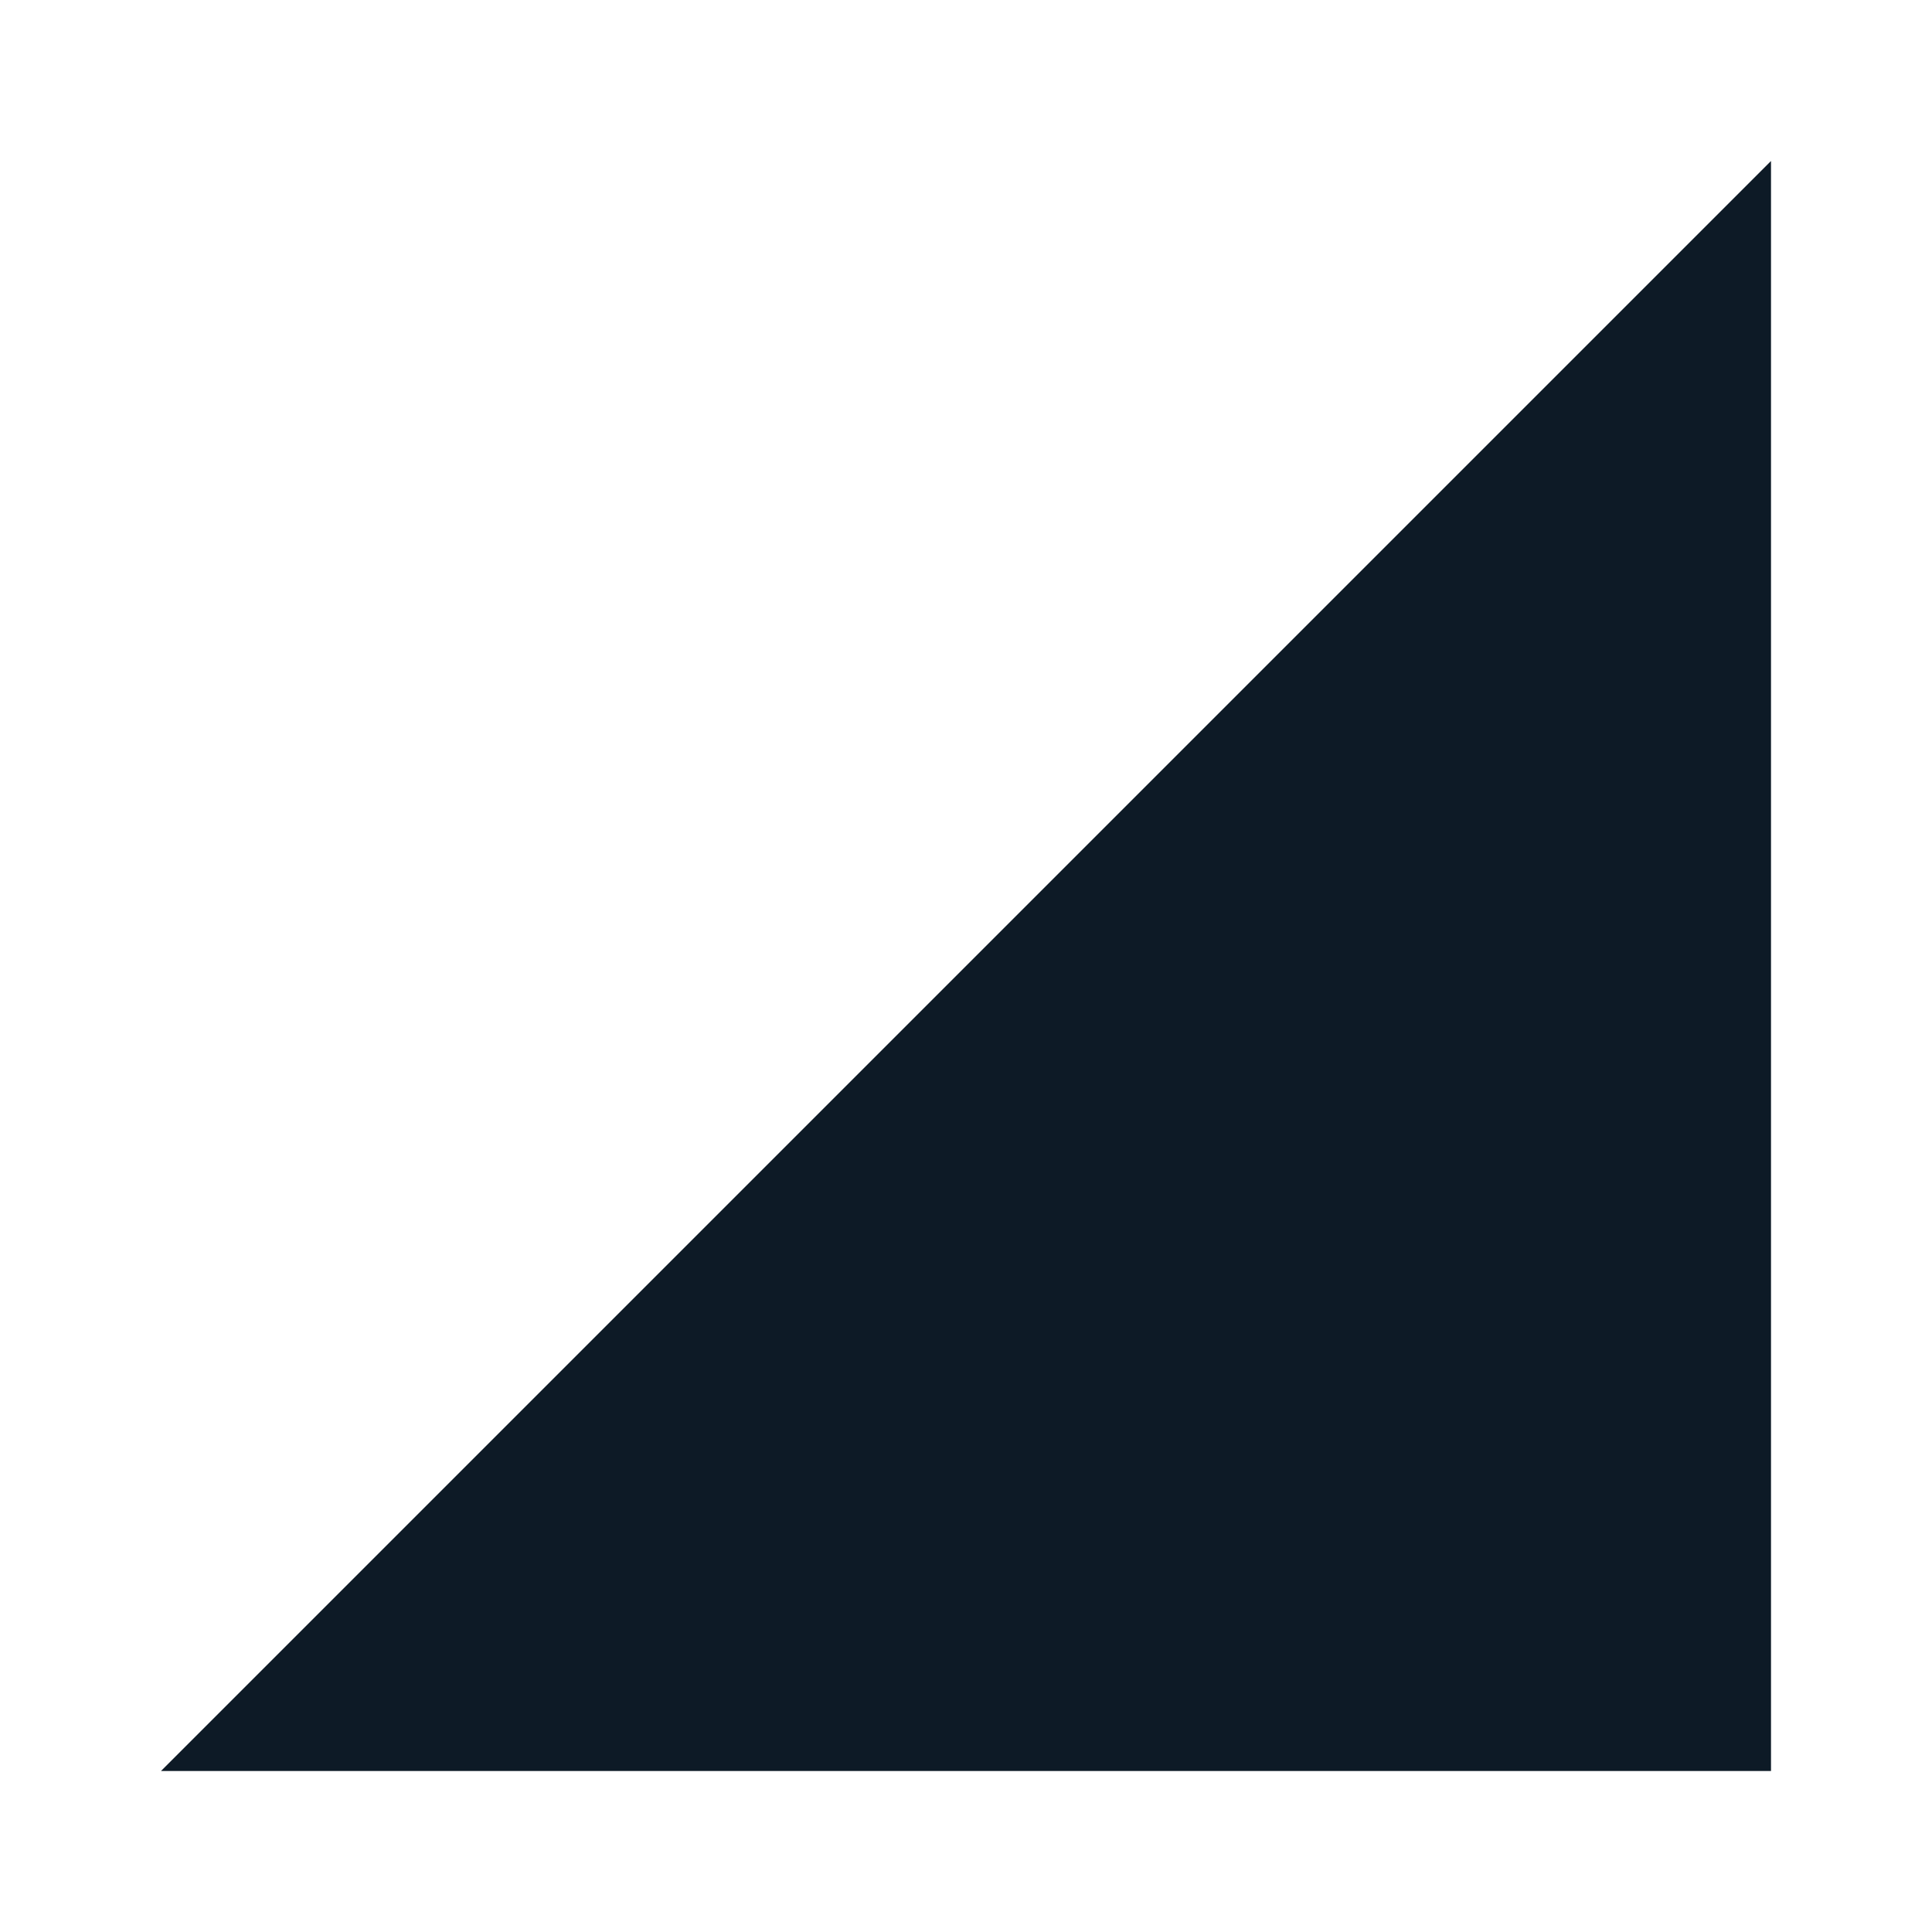 <svg width="24" height="24" viewBox="0 0 24 24" fill="none" xmlns="http://www.w3.org/2000/svg">
<g clip-path="url(#clip0_1_2850)">
<path d="M2 22H22V2L2 22Z" fill="#0D1A26"/>
</g>
<defs>
<clipPath id="clip0_1_2850">
<rect width="24" height="24" fill="white"/>
</clipPath>
</defs>
</svg>
